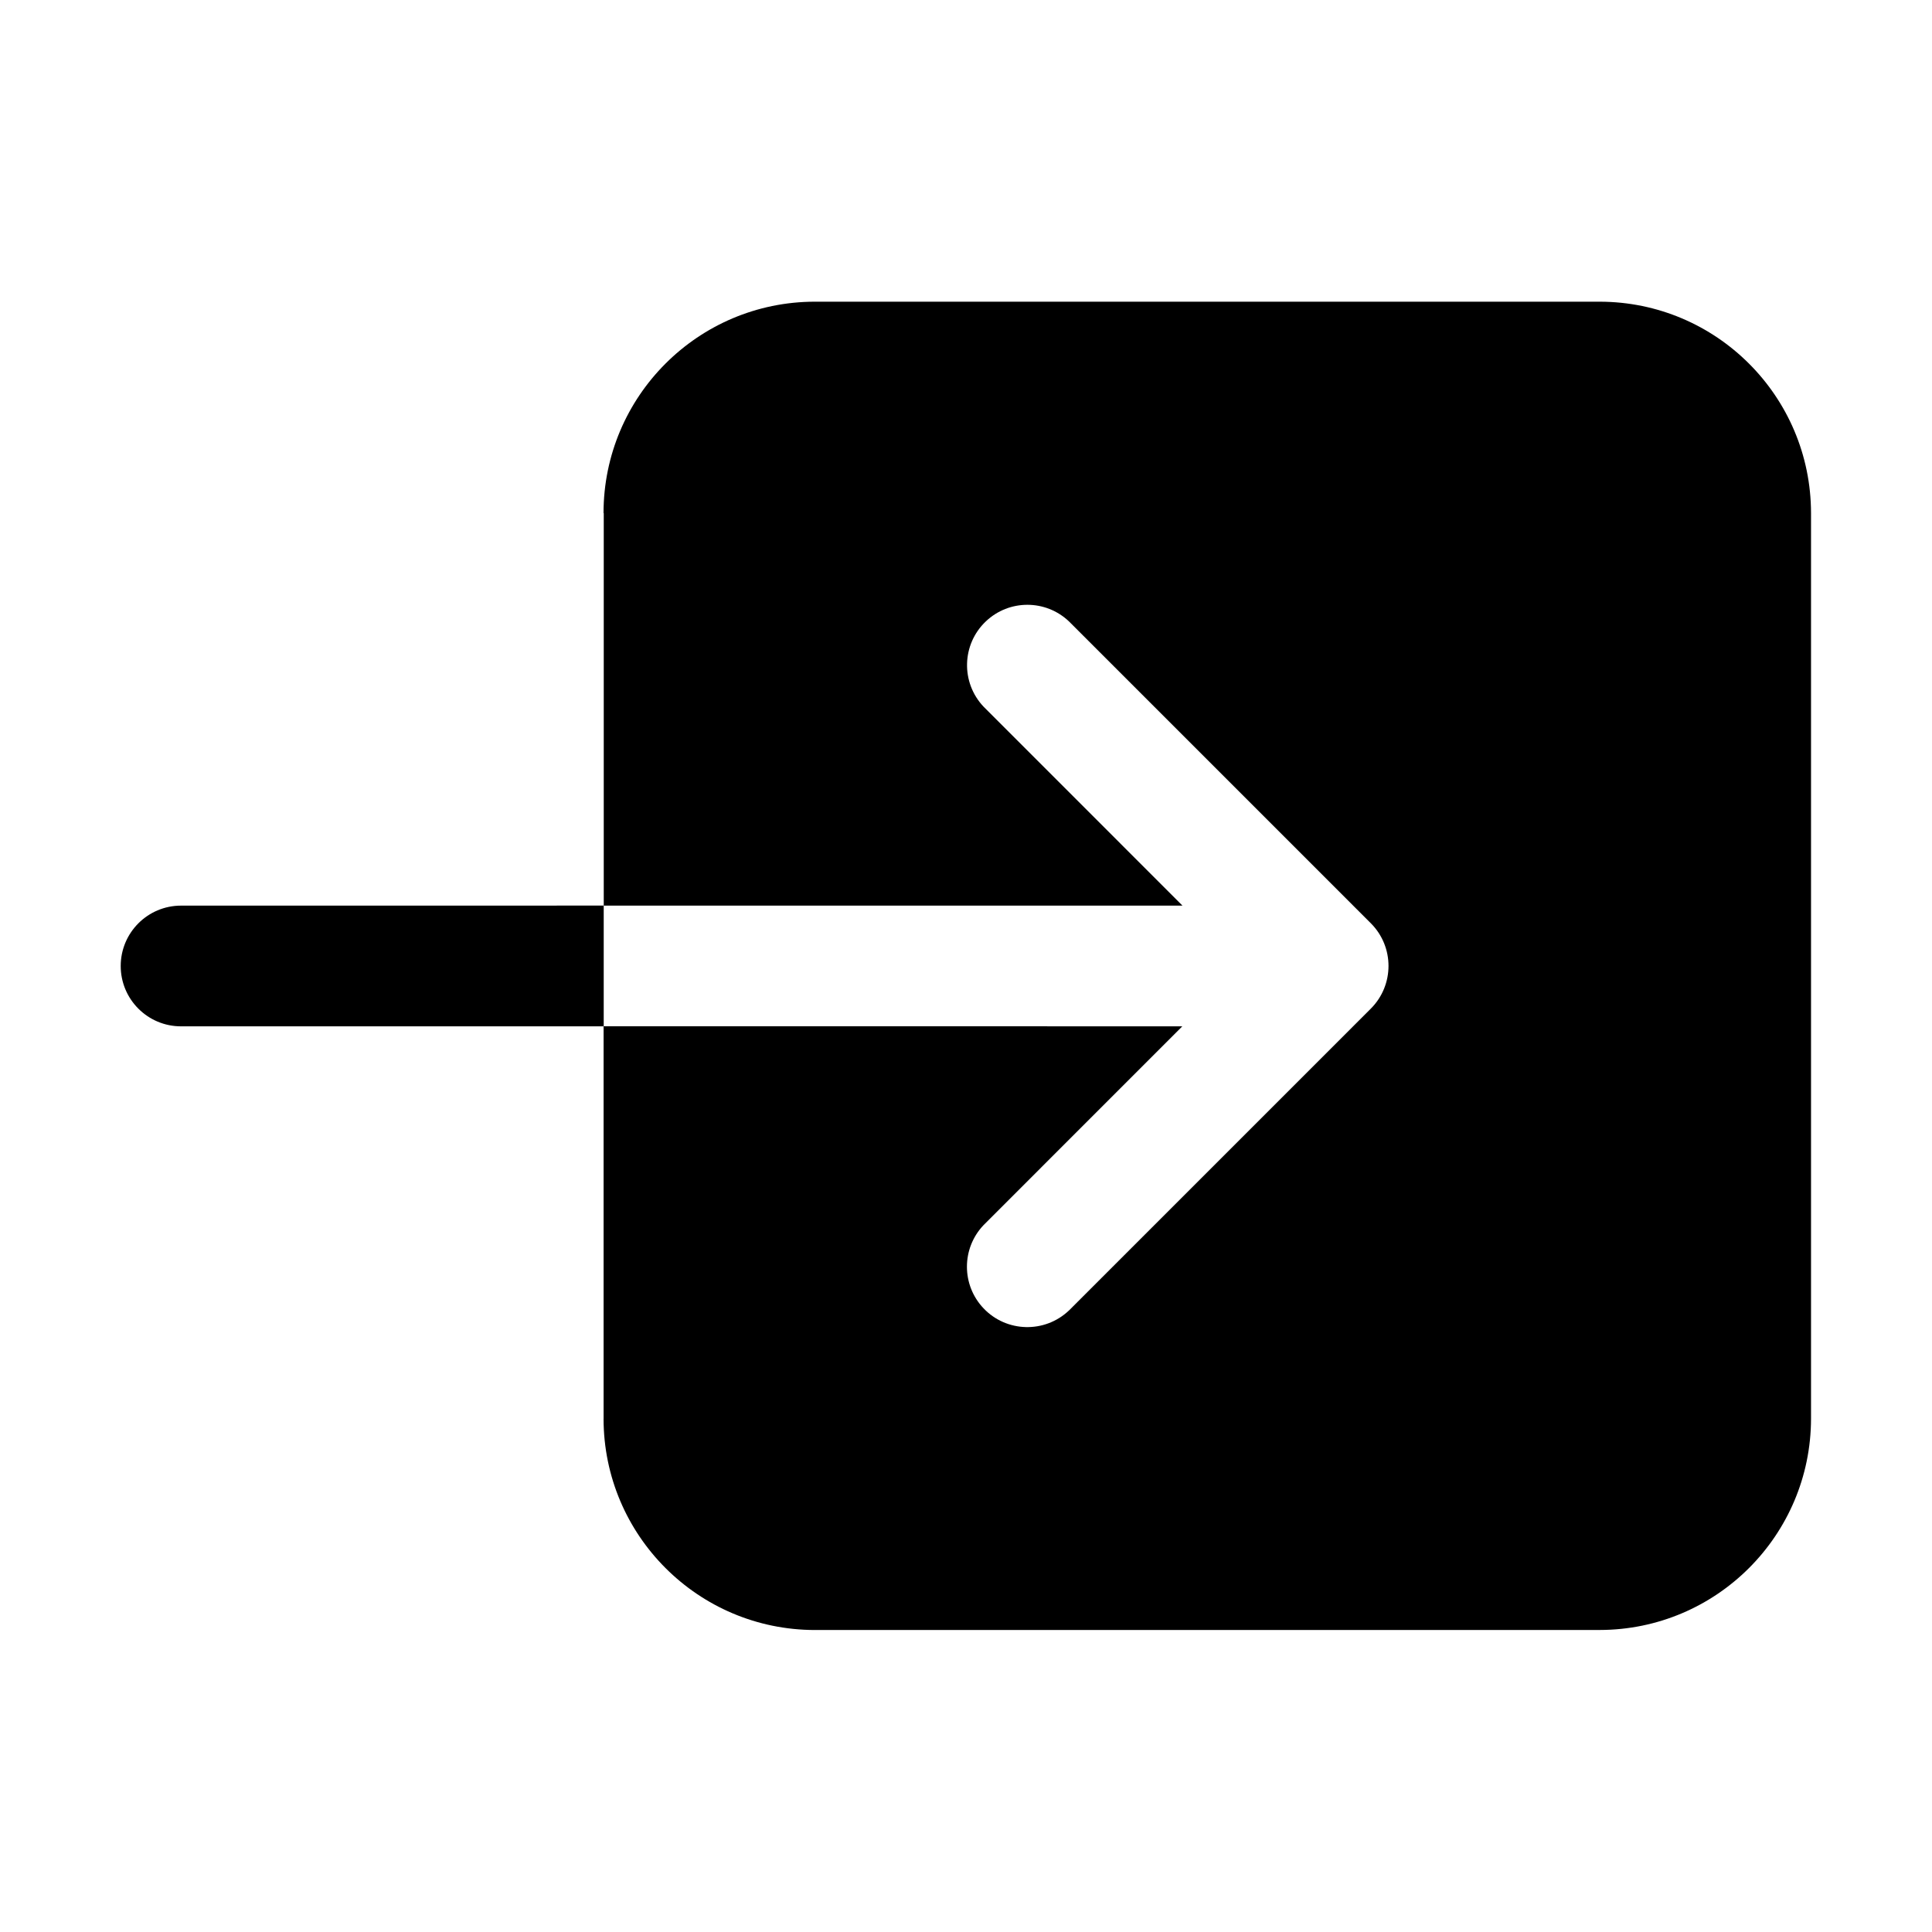 <svg viewBox="0 0 512 512" xmlns="http://www.w3.org/2000/svg"><path d="M160 136v104h153.37l-52.68-52.69 -.01-.01c-6.09-6.41-5.83-16.54.57-22.62 6.17-5.87 15.86-5.87 22.04 0l80 80 0 0c6.24 6.24 6.24 16.37-.01 22.62l-80 80 -.01 0c-6.41 6.08-16.54 5.82-22.62-.58 -5.87-6.18-5.87-15.87 0-22.05l52.68-52.69H159.96v104l-.01-.01c.03 30.91 25.08 55.96 55.99 56h208l0-.01c30.91-.04 55.96-25.09 56-56v-240l0 0c-.04-30.92-25.09-55.97-56-56.01h-208l0-.001c-30.92.03-55.97 25.08-56 56ZM48 240l-.01 0c-8.84 0-16 7.16-16 16 0 8.83 7.16 16 16 15.99h112v-32Z"/></svg>